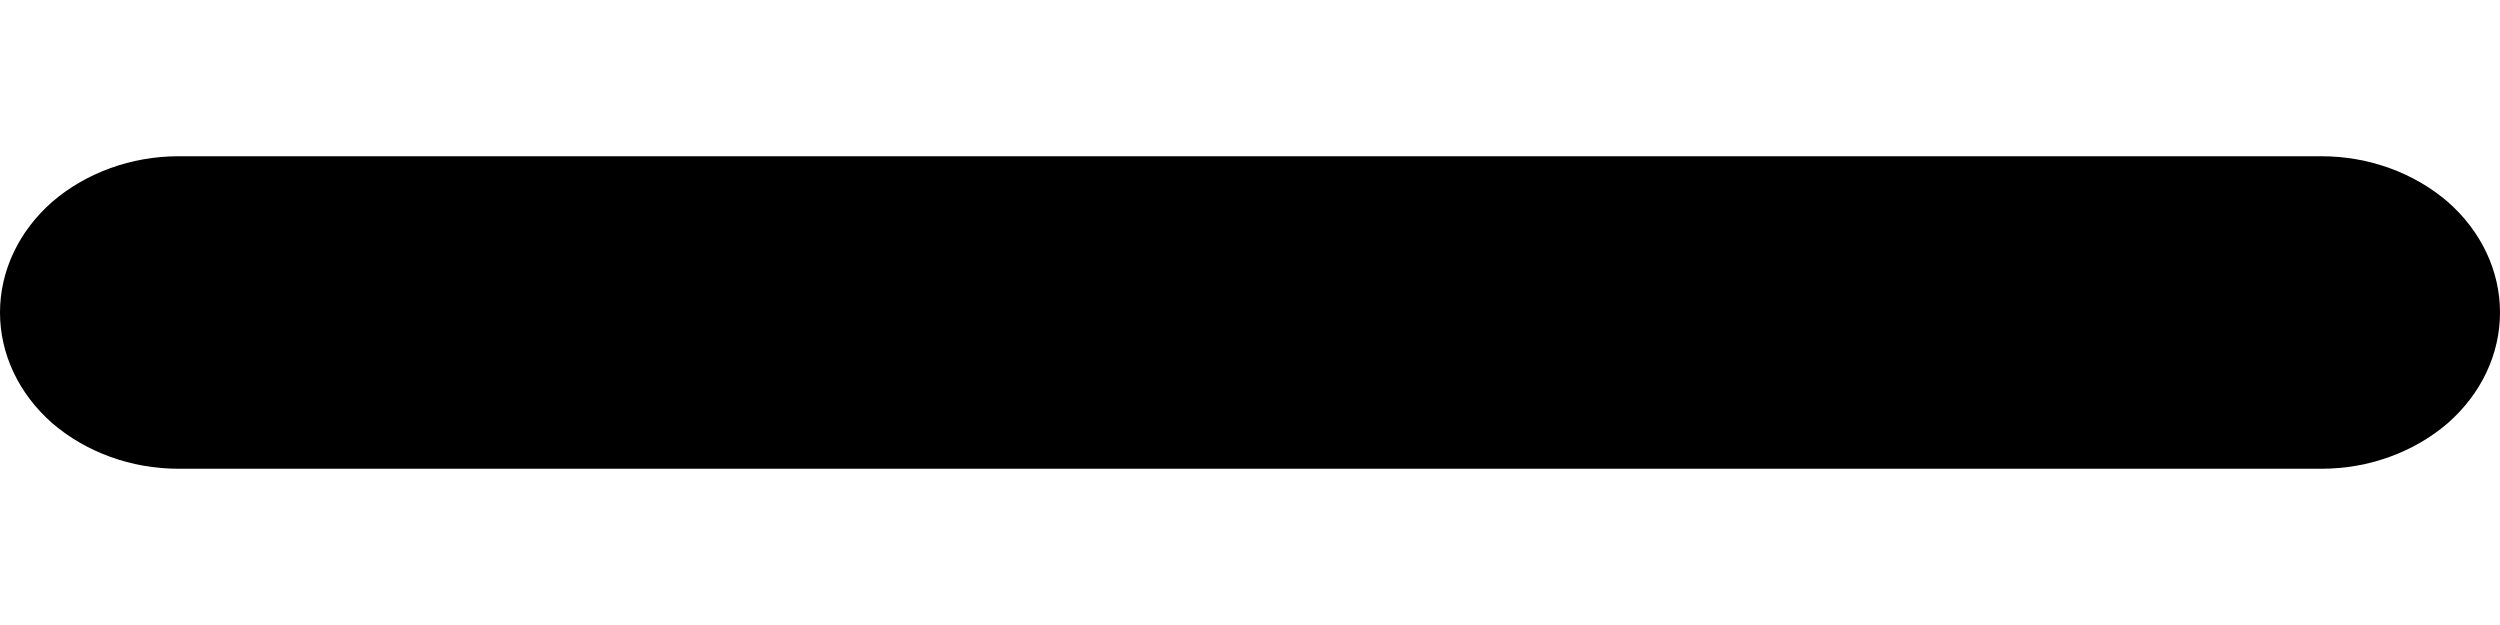 <svg width="8" height="2" viewBox="0 0 8 2" fill="none" xmlns="http://www.w3.org/2000/svg">
<path d="M7.429 1.5H0.571C0.42 1.5 0.275 1.447 0.167 1.354C0.06 1.26 0 1.133 0 1C0 0.867 0.06 0.74 0.167 0.646C0.275 0.553 0.42 0.5 0.571 0.5H7.429C7.58 0.5 7.725 0.553 7.833 0.646C7.94 0.74 8 0.867 8 1C8 1.133 7.94 1.26 7.833 1.354C7.725 1.447 7.58 1.5 7.429 1.5Z" fill="black"/>
</svg>

